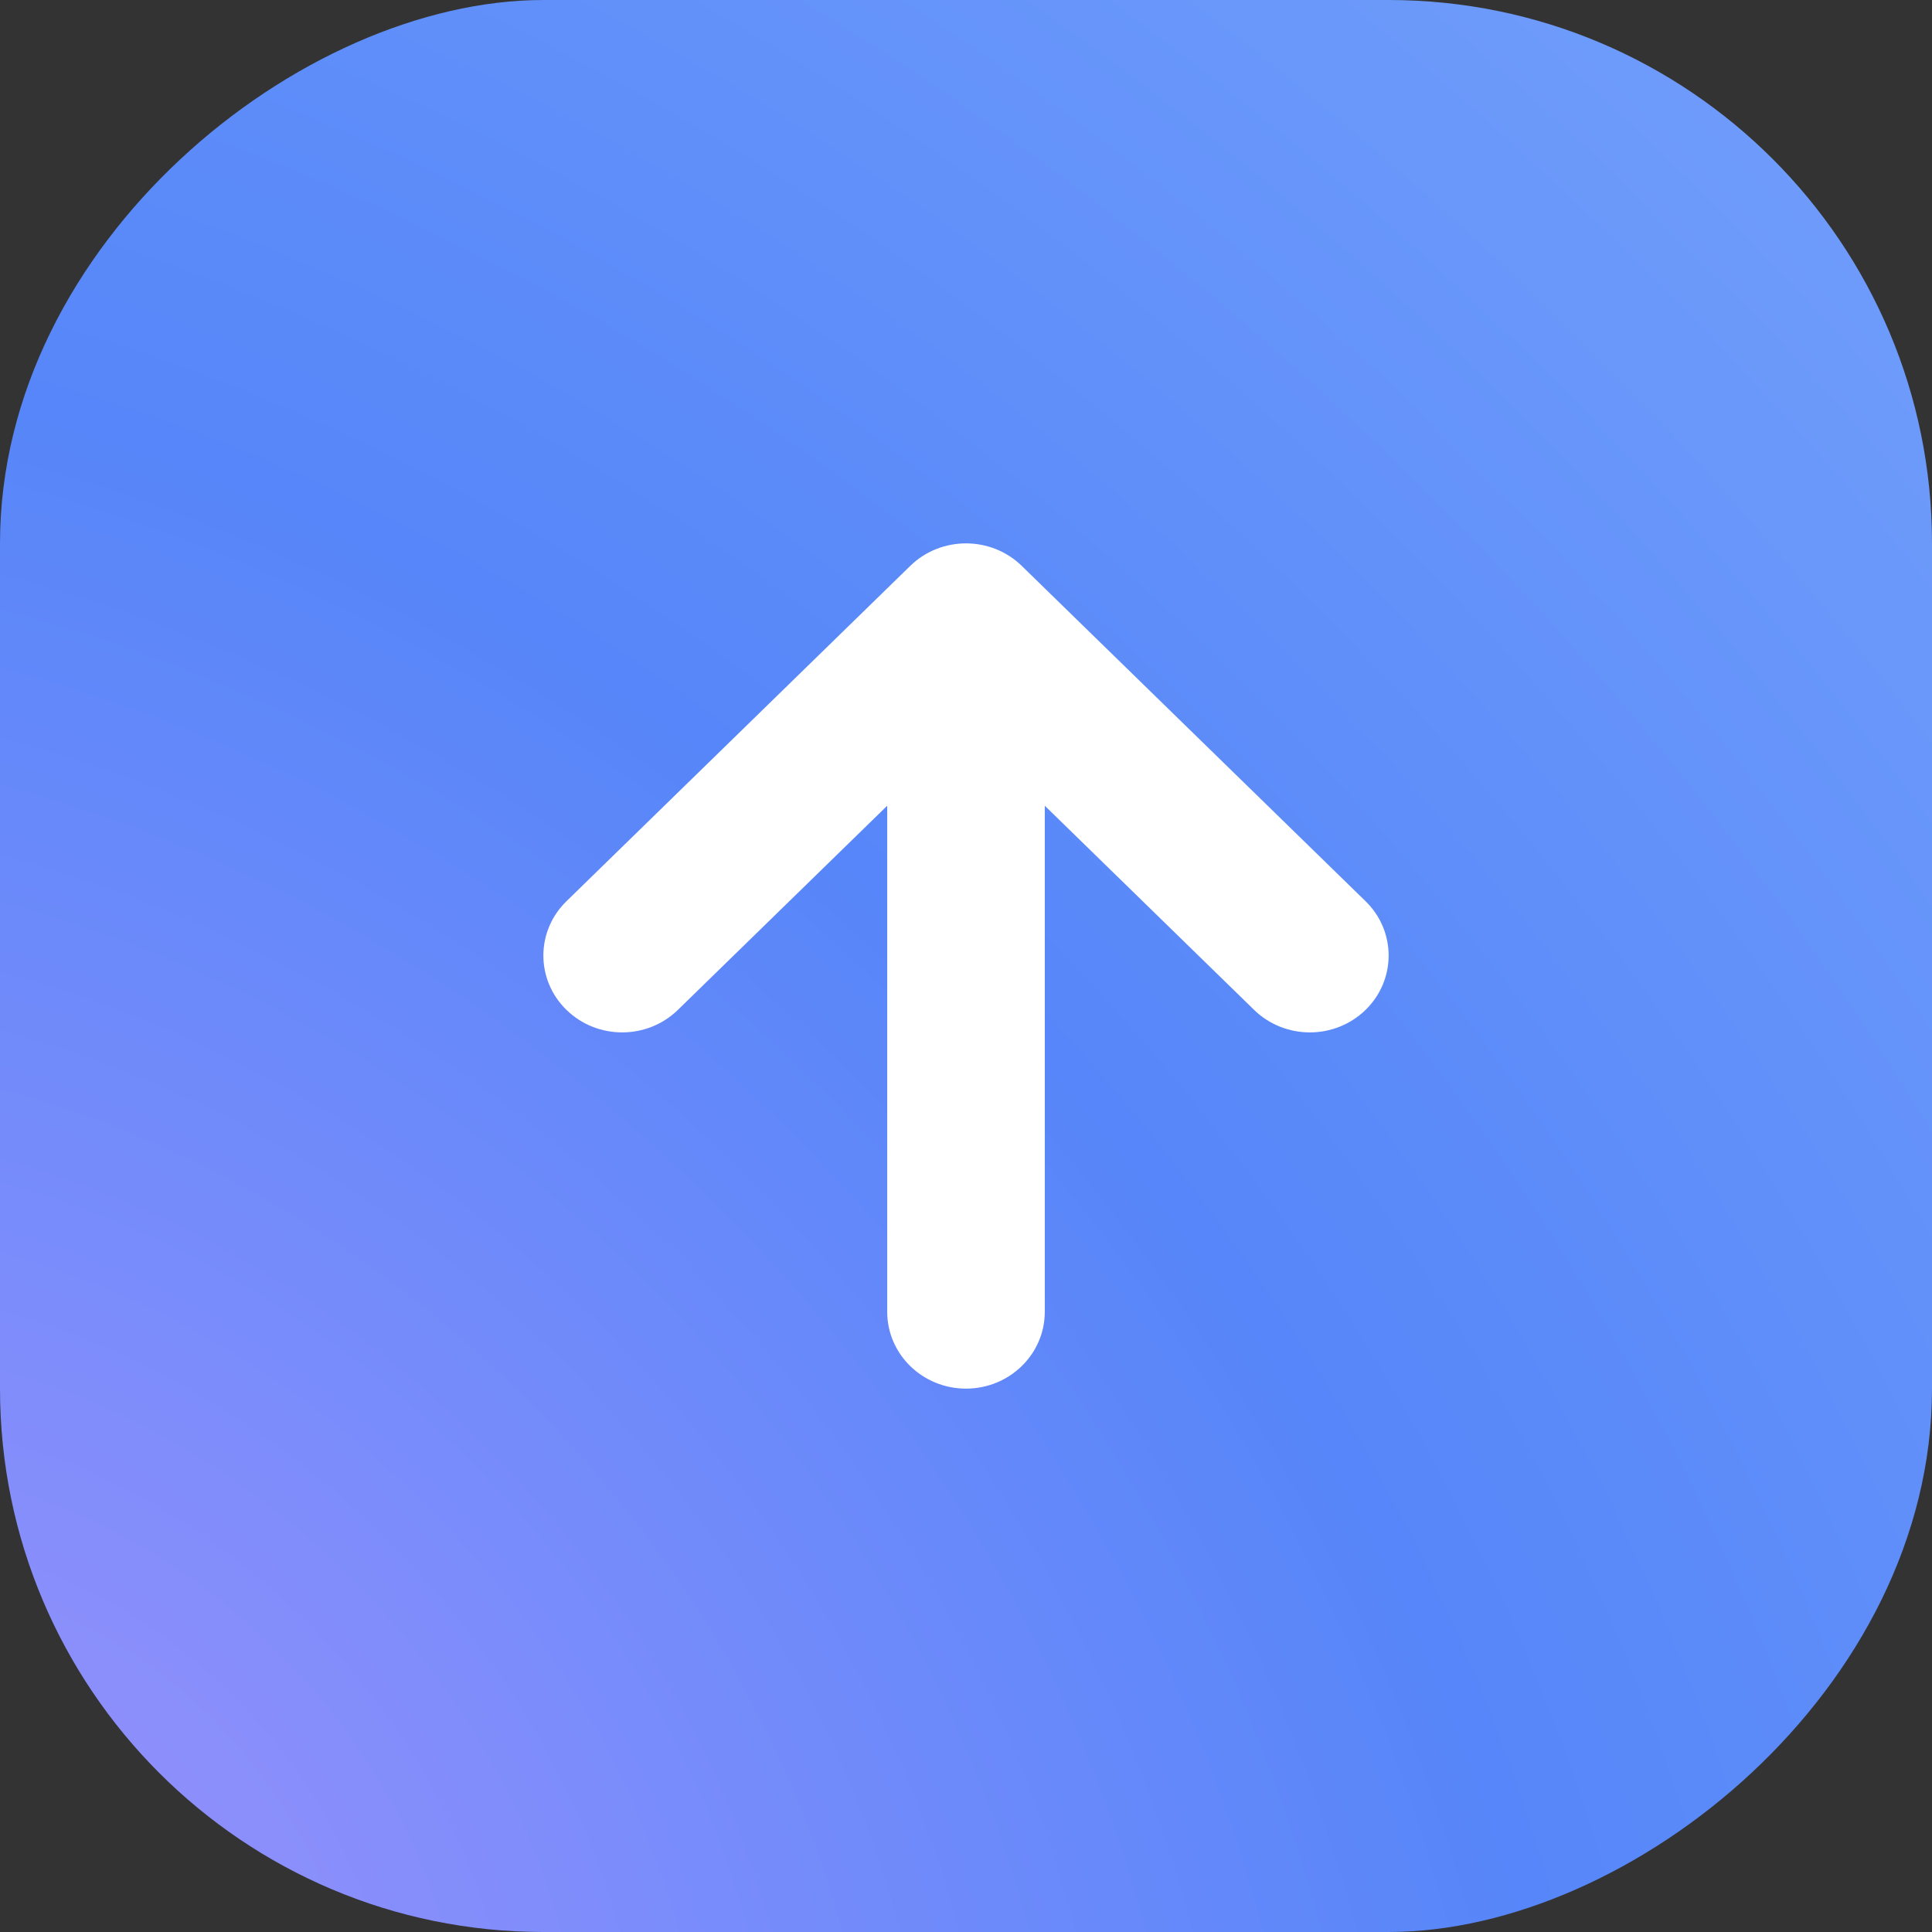 <svg width="64" height="64" viewBox="0 0 64 64" fill="none" xmlns="http://www.w3.org/2000/svg">
<rect x="0" y="0" width="64" height="64" fill="#333333" stroke="none"/>
<rect y="64" width="64" height="64" rx="18" transform="rotate(-90 0 64)" fill="url(#paint0_radial_104_6)"/>
<path fill-rule="evenodd" clip-rule="evenodd" d="M30.154 18.745C31.174 17.752 32.826 17.752 33.846 18.745L45.236 29.854C46.255 30.848 46.255 32.46 45.236 33.454C44.216 34.448 42.564 34.448 41.544 33.454L34.61 26.691V43.455C34.61 44.86 33.441 46 32 46C30.558 46 29.39 44.86 29.39 43.455V26.691L22.456 33.454C21.436 34.448 19.784 34.448 18.765 33.454C17.745 32.46 17.745 30.848 18.765 29.854L30.154 18.745Z" fill="white"/>
<defs>
<radialGradient id="paint0_radial_104_6" cx="0" cy="0" r="1" gradientUnits="userSpaceOnUse" gradientTransform="translate(0 64) rotate(44.957) scale(90.433 114.281)">
<stop stop-color="#9891FC"/>
<stop offset="0.5" stop-color="#5686F9"/>
<stop offset="1" stop-color="#73A0FB"/>
</radialGradient>
</defs>
</svg>
